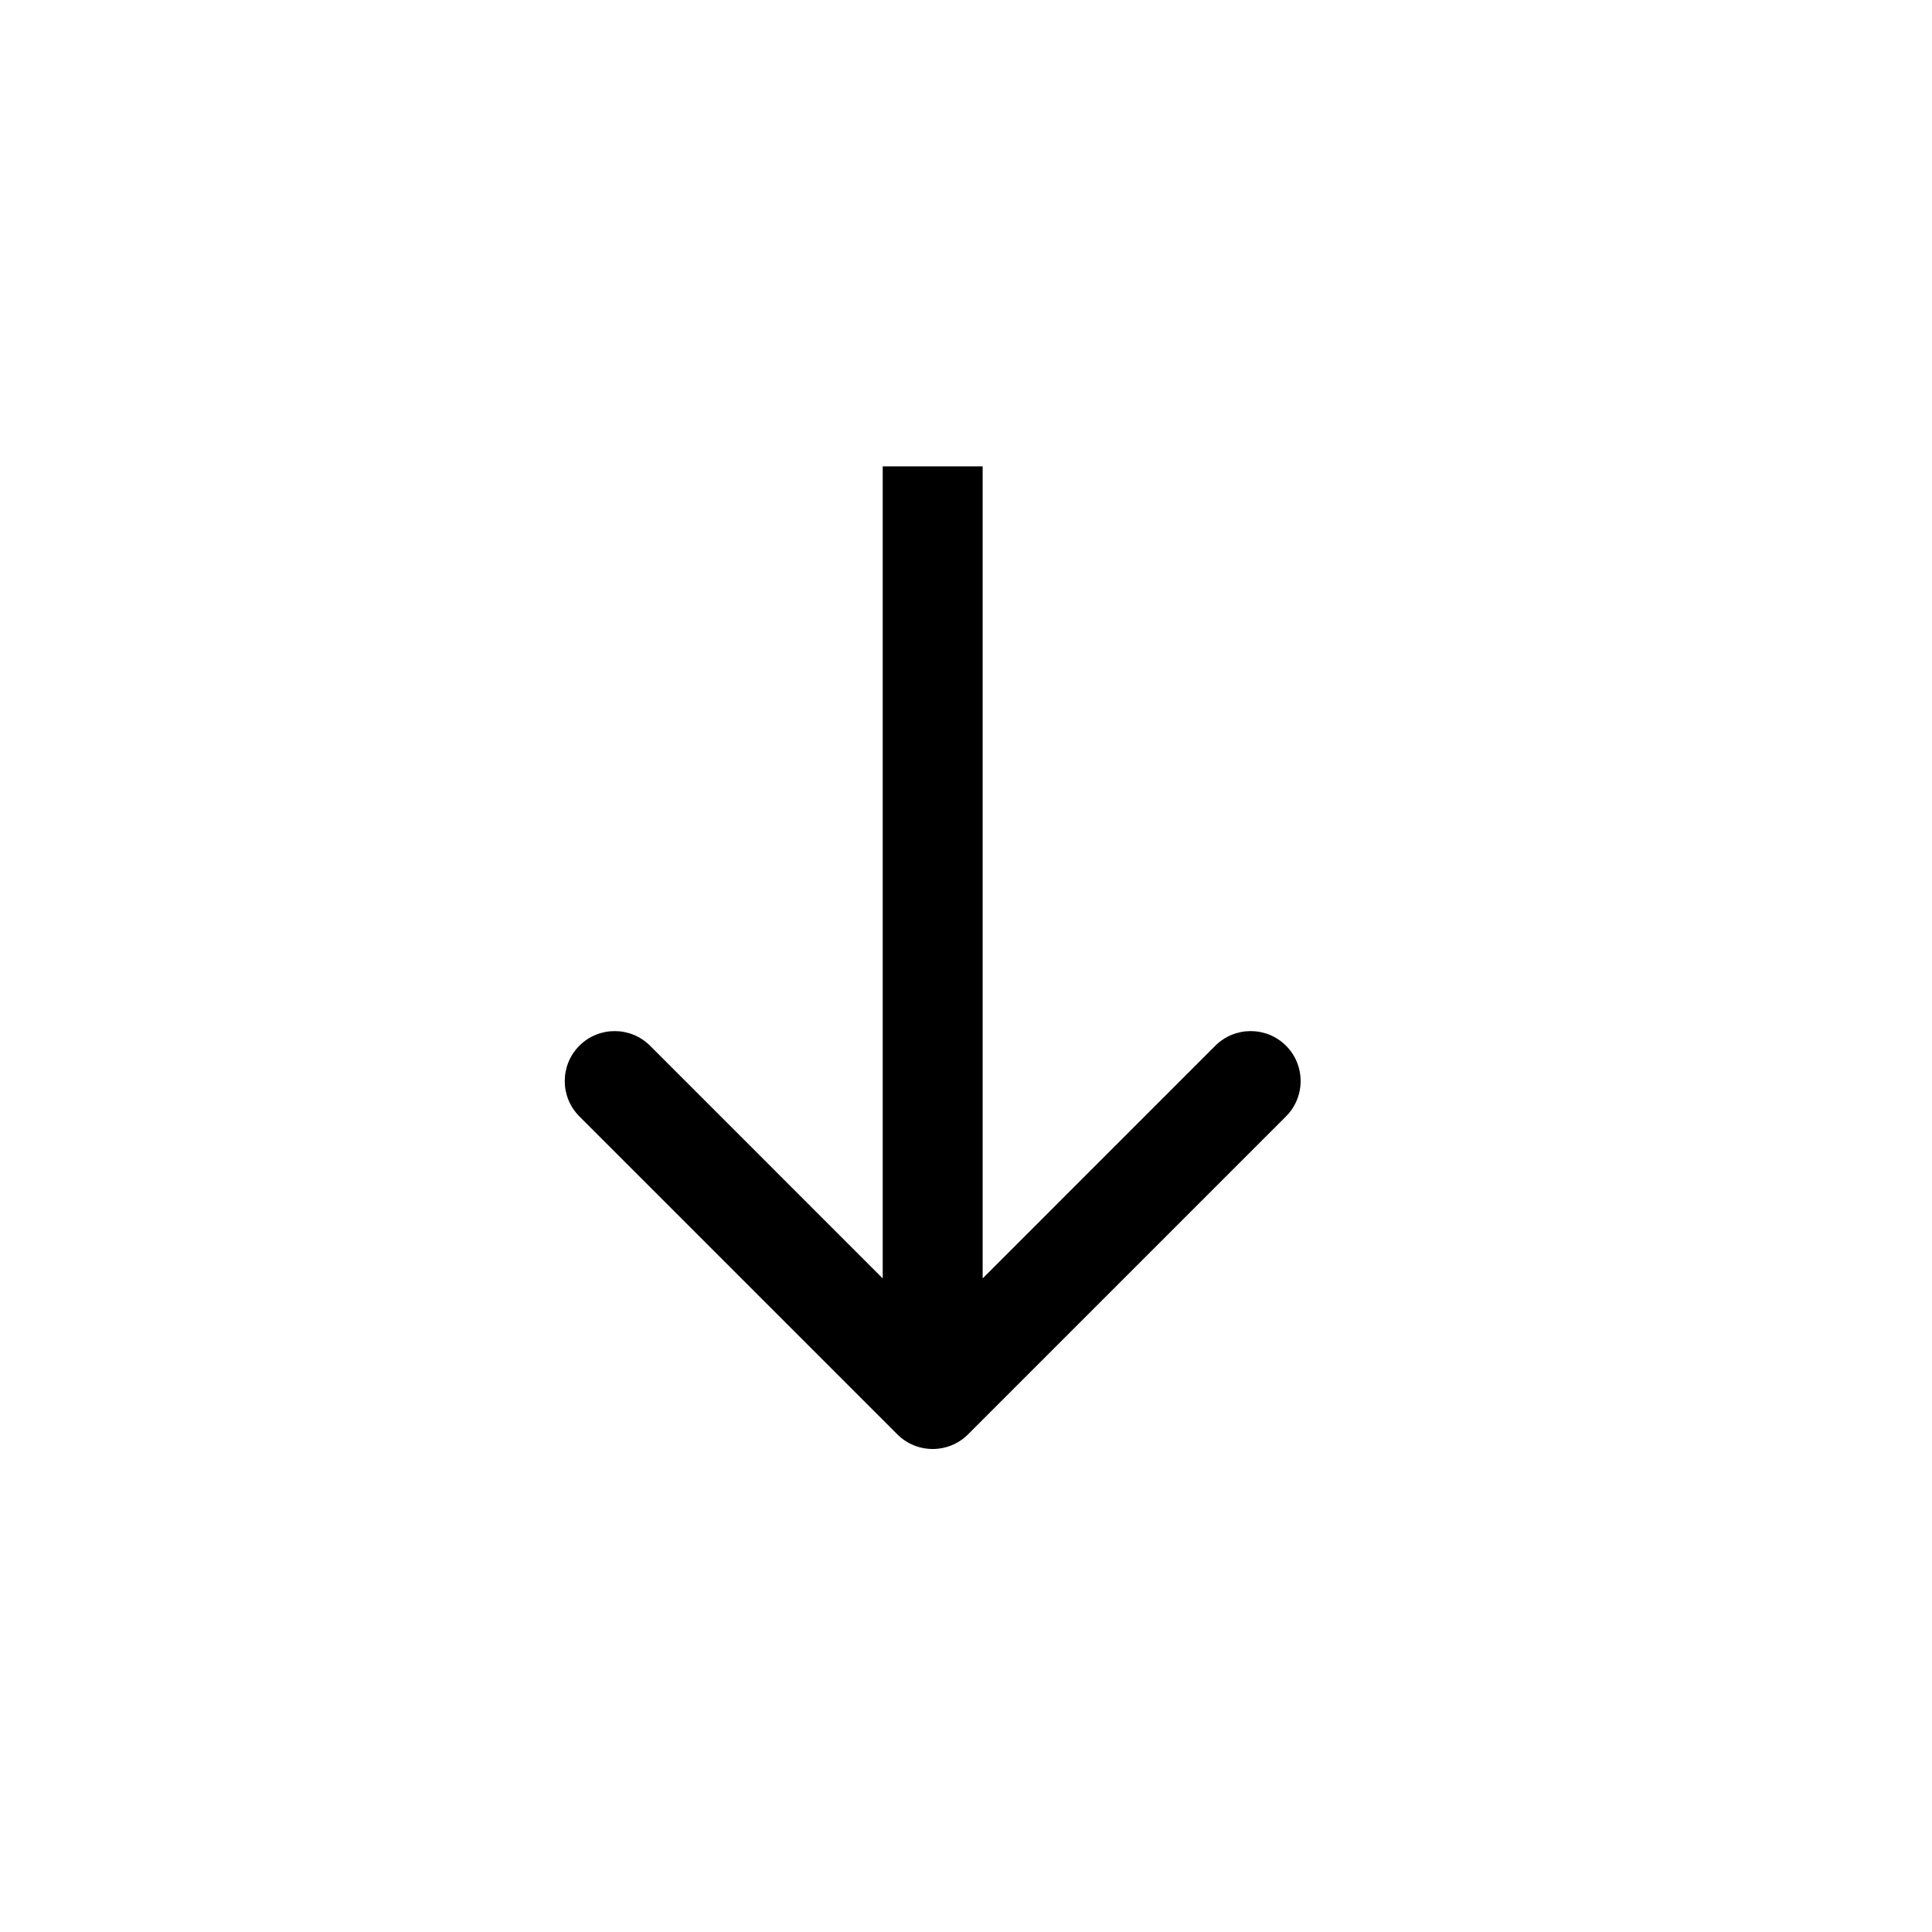 <svg width="58" height="58" viewBox="0 0 58 58" fill="none" xmlns="http://www.w3.org/2000/svg">
<g filter="url(#filter0_bd_444_62)">
<circle cx="28" cy="28" r="25" fill="white" fill-opacity="0.7" shape-rendering="crispEdges"/>
</g>
<path d="M26.939 43.061C27.525 43.646 28.475 43.646 29.061 43.061L38.607 33.515C39.192 32.929 39.192 31.979 38.607 31.393C38.021 30.808 37.071 30.808 36.485 31.393L28 39.879L19.515 31.393C18.929 30.808 17.979 30.808 17.393 31.393C16.808 31.979 16.808 32.929 17.393 33.515L26.939 43.061ZM26.5 14V42H29.5V14H26.5Z" fill="black"/>
<defs>
<filter id="filter0_bd_444_62" x="-4" y="-4" width="64" height="64" filterUnits="userSpaceOnUse" color-interpolation-filters="sRGB">
<feFlood flood-opacity="0" result="BackgroundImageFix"/>
<feGaussianBlur in="BackgroundImage" stdDeviation="3.5"/>
<feComposite in2="SourceAlpha" operator="in" result="effect1_backgroundBlur_444_62"/>
<feColorMatrix in="SourceAlpha" type="matrix" values="0 0 0 0 0 0 0 0 0 0 0 0 0 0 0 0 0 0 127 0" result="hardAlpha"/>
<feOffset dx="1" dy="1"/>
<feGaussianBlur stdDeviation="2"/>
<feComposite in2="hardAlpha" operator="out"/>
<feColorMatrix type="matrix" values="0 0 0 0 0 0 0 0 0 0 0 0 0 0 0 0 0 0 0.25 0"/>
<feBlend mode="normal" in2="effect1_backgroundBlur_444_62" result="effect2_dropShadow_444_62"/>
<feBlend mode="normal" in="SourceGraphic" in2="effect2_dropShadow_444_62" result="shape"/>
</filter>
</defs>
</svg>
